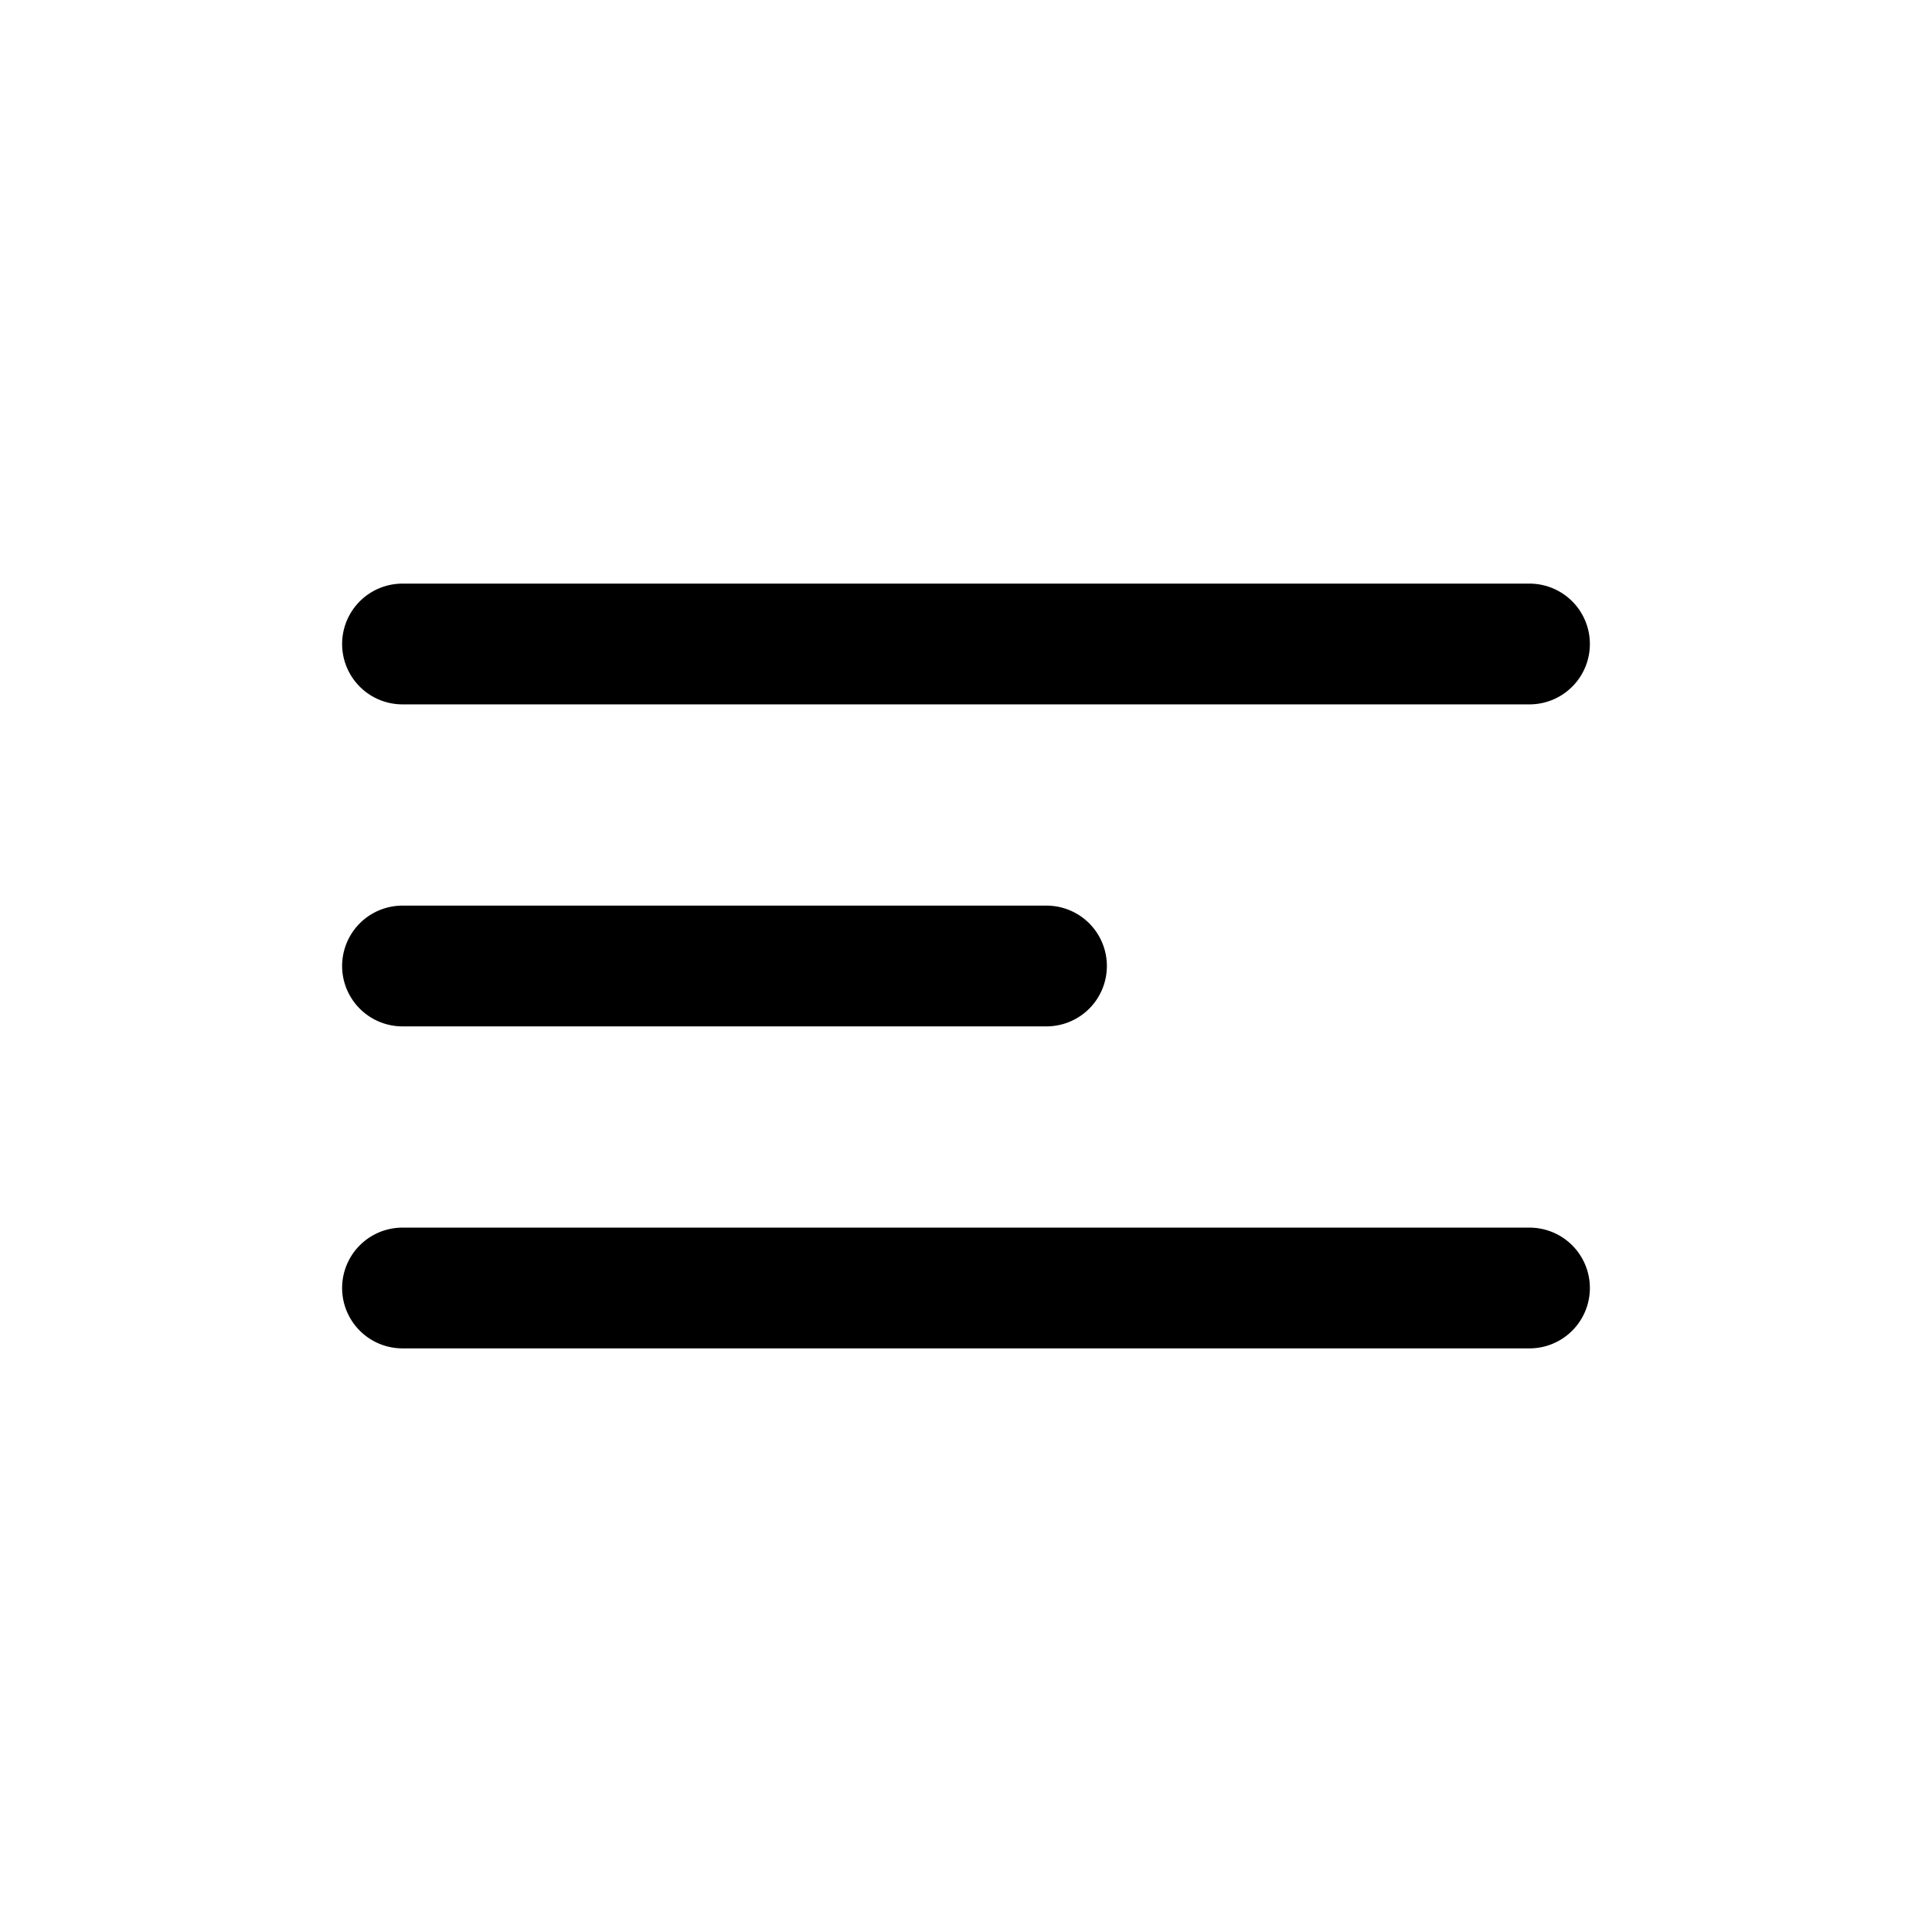 <svg xmlns="http://www.w3.org/2000/svg" fill="none" viewBox="0 0 24 24"><path fill="currentColor" d="M5 8.75h14a.75.75 0 1 0 0-1.5H5a.75.75 0 0 0 0 1.5Zm0 4h8a.75.75 0 1 0 0-1.5H5a.75.75 0 1 0 0 1.5Zm14 2.5H5a.75.75 0 1 0 0 1.5h14a.75.75 0 1 0 0-1.5Z"/></svg>